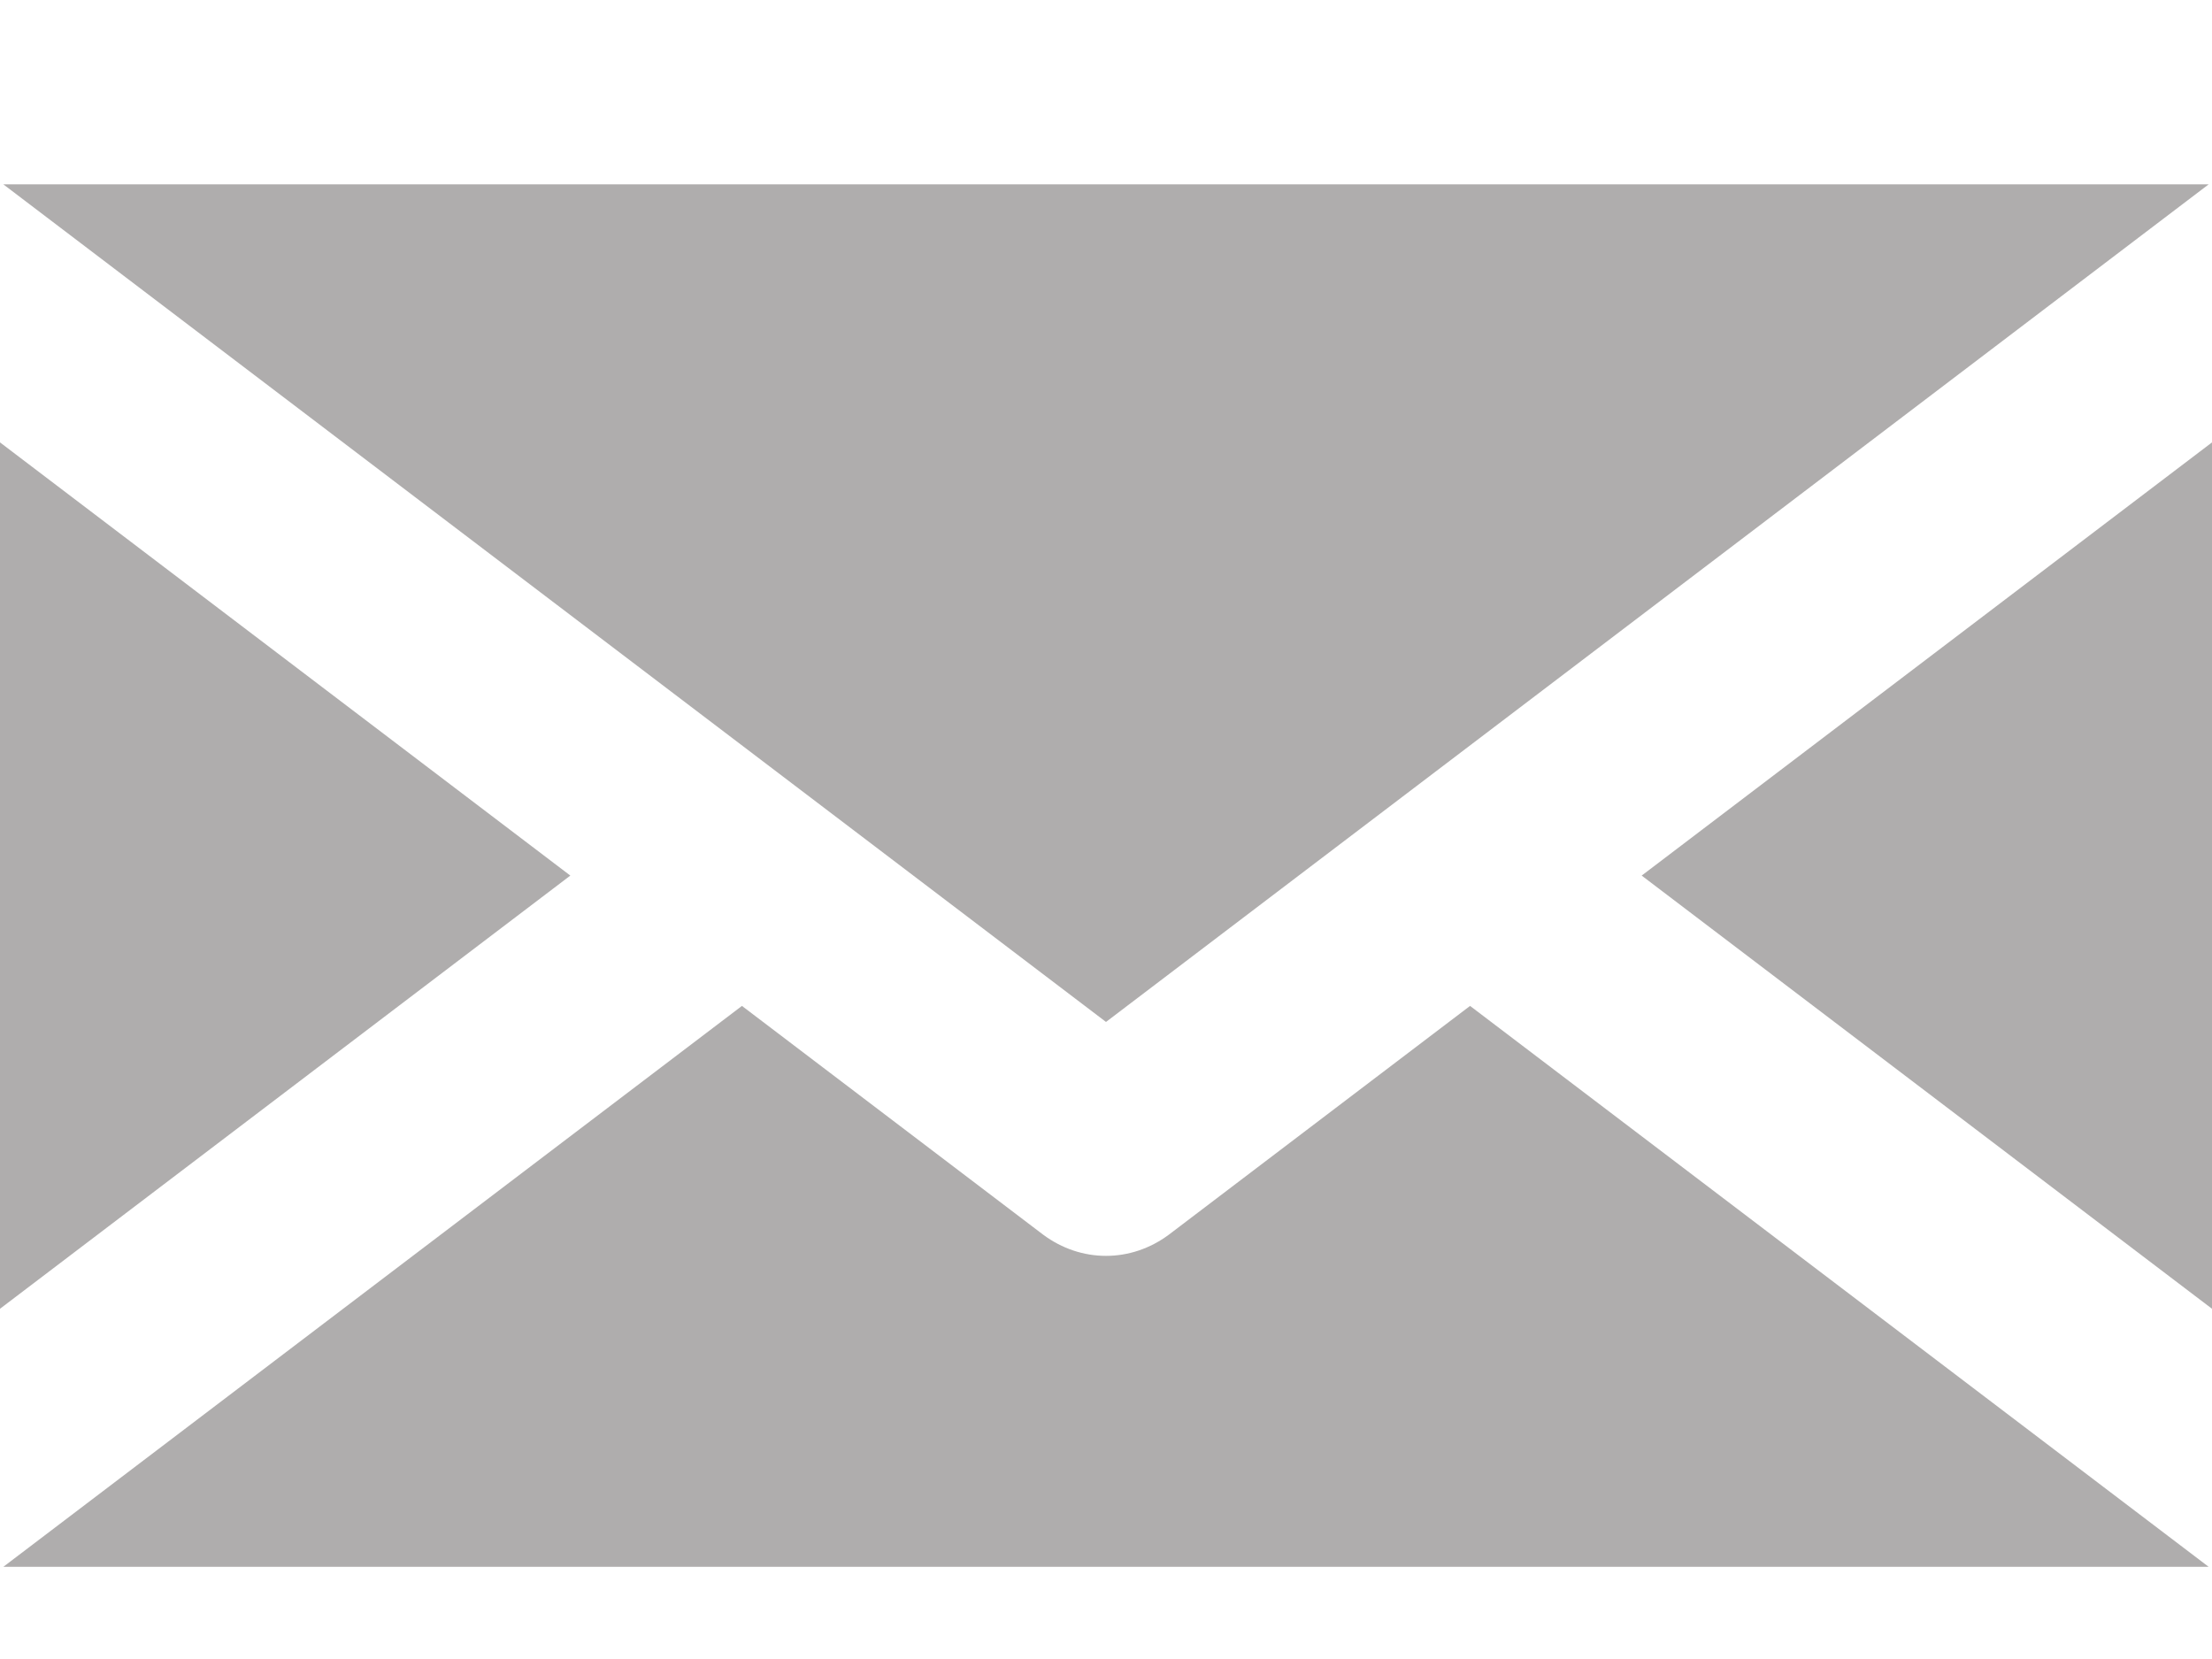 <svg width="12px" height="9px" viewBox="0 -1 12 9">
  <path d="M6,4.544 L0.018,-0 L11.982,-0 L6,4.544 Z M0,1.4 L0,6.1 L3.094,3.75 L0,1.4 Z M7.975,4.457 L6.341,5.698 C6.239,5.774 6.12,5.813 6,5.813 C5.88,5.813 5.761,5.774 5.659,5.698 L4.025,4.457 L0.018,7.5 L11.982,7.5 L7.975,4.457 Z M8.906,3.75 L12,6.1 L12,1.4 L8.906,3.75 Z" id="Fill-1" stroke="none" fill="#AFADAD" fill-rule="evenodd"></path>
</svg>